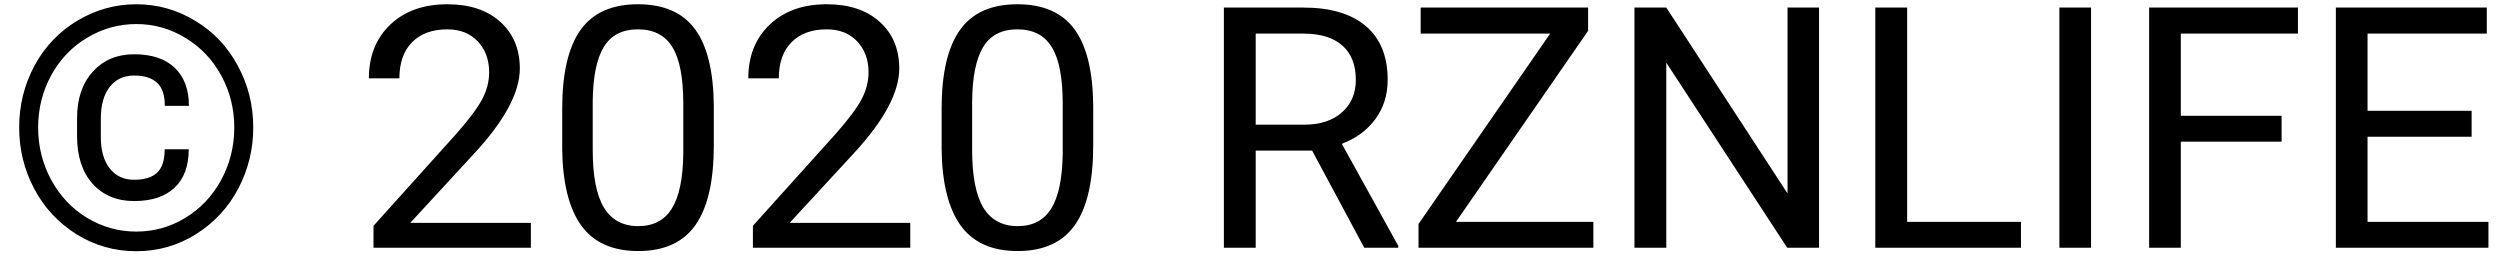 <svg width="111" height="12" viewBox="0 0 111 12" fill="none" xmlns="http://www.w3.org/2000/svg">
<path d="M8.38 6.627C8.38 7.375 8.168 7.946 7.743 8.341C7.323 8.732 6.728 8.927 5.956 8.927C5.189 8.927 4.574 8.671 4.11 8.158C3.651 7.641 3.422 6.938 3.422 6.049V5.243C3.422 4.384 3.654 3.698 4.118 3.185C4.586 2.667 5.199 2.409 5.956 2.409C6.737 2.409 7.338 2.609 7.758 3.009C8.178 3.41 8.388 3.974 8.388 4.701H7.318C7.318 4.218 7.201 3.874 6.967 3.668C6.737 3.458 6.4 3.354 5.956 3.354C5.497 3.354 5.136 3.522 4.872 3.859C4.608 4.196 4.477 4.665 4.477 5.265V6.093C4.477 6.679 4.608 7.14 4.872 7.477C5.136 7.814 5.497 7.982 5.956 7.982C6.405 7.982 6.742 7.88 6.967 7.675C7.196 7.47 7.311 7.121 7.311 6.627H8.38ZM1.693 5.661C1.693 6.5 1.889 7.279 2.279 7.997C2.67 8.71 3.2 9.269 3.869 9.674C4.542 10.08 5.27 10.282 6.051 10.282C6.833 10.282 7.558 10.08 8.227 9.674C8.896 9.269 9.425 8.71 9.816 7.997C10.207 7.279 10.402 6.5 10.402 5.661C10.402 4.831 10.209 4.062 9.823 3.354C9.438 2.646 8.908 2.089 8.234 1.684C7.565 1.273 6.837 1.068 6.051 1.068C5.27 1.068 4.542 1.271 3.869 1.676C3.195 2.077 2.663 2.633 2.272 3.346C1.886 4.059 1.693 4.831 1.693 5.661ZM0.851 5.661C0.851 4.674 1.078 3.759 1.532 2.914C1.991 2.069 2.624 1.405 3.429 0.922C4.24 0.434 5.114 0.189 6.051 0.189C6.989 0.189 7.86 0.434 8.666 0.922C9.472 1.405 10.102 2.069 10.556 2.914C11.015 3.759 11.244 4.674 11.244 5.661C11.244 6.623 11.024 7.523 10.585 8.363C10.146 9.203 9.521 9.879 8.71 10.392C7.904 10.9 7.018 11.154 6.051 11.154C5.089 11.154 4.203 10.902 3.393 10.399C2.587 9.892 1.962 9.218 1.518 8.378C1.073 7.538 0.851 6.632 0.851 5.661ZM23.571 11H16.584V10.026L20.275 5.924C20.822 5.304 21.198 4.801 21.403 4.416C21.613 4.025 21.718 3.622 21.718 3.207C21.718 2.65 21.549 2.194 21.212 1.837C20.875 1.481 20.426 1.303 19.865 1.303C19.191 1.303 18.666 1.496 18.29 1.881C17.919 2.262 17.733 2.794 17.733 3.478H16.378C16.378 2.497 16.693 1.703 17.323 1.098C17.958 0.492 18.805 0.189 19.865 0.189C20.856 0.189 21.64 0.451 22.216 0.973C22.792 1.491 23.08 2.182 23.08 3.046C23.08 4.096 22.411 5.346 21.073 6.796L18.217 9.894H23.571V11ZM31.693 6.452C31.693 8.039 31.422 9.218 30.88 9.989C30.338 10.761 29.491 11.146 28.339 11.146C27.201 11.146 26.359 10.771 25.812 10.019C25.265 9.262 24.982 8.134 24.962 6.635V4.826C24.962 3.258 25.233 2.094 25.775 1.332C26.317 0.57 27.167 0.189 28.324 0.189C29.472 0.189 30.316 0.558 30.858 1.295C31.4 2.028 31.679 3.161 31.693 4.694V6.452ZM30.338 4.599C30.338 3.451 30.177 2.616 29.855 2.094C29.533 1.566 29.023 1.303 28.324 1.303C27.631 1.303 27.125 1.564 26.808 2.086C26.491 2.609 26.327 3.412 26.317 4.496V6.664C26.317 7.816 26.483 8.668 26.815 9.22C27.152 9.767 27.66 10.04 28.339 10.04C29.008 10.04 29.503 9.782 29.826 9.264C30.153 8.747 30.324 7.931 30.338 6.818V4.599ZM40.416 11H33.429V10.026L37.121 5.924C37.667 5.304 38.044 4.801 38.248 4.416C38.459 4.025 38.563 3.622 38.563 3.207C38.563 2.65 38.395 2.194 38.058 1.837C37.721 1.481 37.272 1.303 36.71 1.303C36.037 1.303 35.512 1.496 35.136 1.881C34.765 2.262 34.579 2.794 34.579 3.478H33.224C33.224 2.497 33.539 1.703 34.169 1.098C34.804 0.492 35.651 0.189 36.71 0.189C37.702 0.189 38.485 0.451 39.062 0.973C39.638 1.491 39.926 2.182 39.926 3.046C39.926 4.096 39.257 5.346 37.919 6.796L35.062 9.894H40.416V11ZM48.539 6.452C48.539 8.039 48.268 9.218 47.726 9.989C47.184 10.761 46.337 11.146 45.185 11.146C44.047 11.146 43.205 10.771 42.658 10.019C42.111 9.262 41.828 8.134 41.808 6.635V4.826C41.808 3.258 42.079 2.094 42.621 1.332C43.163 0.57 44.013 0.189 45.17 0.189C46.317 0.189 47.162 0.558 47.704 1.295C48.246 2.028 48.524 3.161 48.539 4.694V6.452ZM47.184 4.599C47.184 3.451 47.023 2.616 46.701 2.094C46.378 1.566 45.868 1.303 45.17 1.303C44.477 1.303 43.971 1.564 43.654 2.086C43.336 2.609 43.173 3.412 43.163 4.496V6.664C43.163 7.816 43.329 8.668 43.661 9.22C43.998 9.767 44.506 10.04 45.185 10.04C45.853 10.04 46.349 9.782 46.671 9.264C46.998 8.747 47.169 7.931 47.184 6.818V4.599ZM58.258 6.686H55.753V11H54.34V0.336H57.87C59.071 0.336 59.994 0.609 60.639 1.156C61.288 1.703 61.613 2.499 61.613 3.544C61.613 4.208 61.432 4.787 61.071 5.28C60.714 5.773 60.216 6.142 59.577 6.386L62.081 10.912V11H60.573L58.258 6.686ZM55.753 5.536H57.914C58.612 5.536 59.166 5.355 59.577 4.994C59.992 4.633 60.199 4.149 60.199 3.544C60.199 2.885 60.002 2.379 59.606 2.028C59.215 1.676 58.649 1.498 57.907 1.493H55.753V5.536ZM64.645 9.85H70.746V11H62.982V9.945L68.827 1.493H63.078V0.336H70.512V1.369L64.645 9.85ZM80.766 11H79.352L73.983 2.782V11H72.57V0.336H73.983L79.367 8.59V0.336H80.766V11ZM84.677 9.85H89.731V11H83.263V0.336H84.677V9.85ZM92.843 11H91.437V0.336H92.843V11ZM101.303 6.291H96.828V11H95.421V0.336H102.028V1.493H96.828V5.141H101.303V6.291ZM109.74 6.071H105.119V9.85H110.487V11H103.712V0.336H110.414V1.493H105.119V4.921H109.74V6.071Z" fill="black"/>
</svg>
